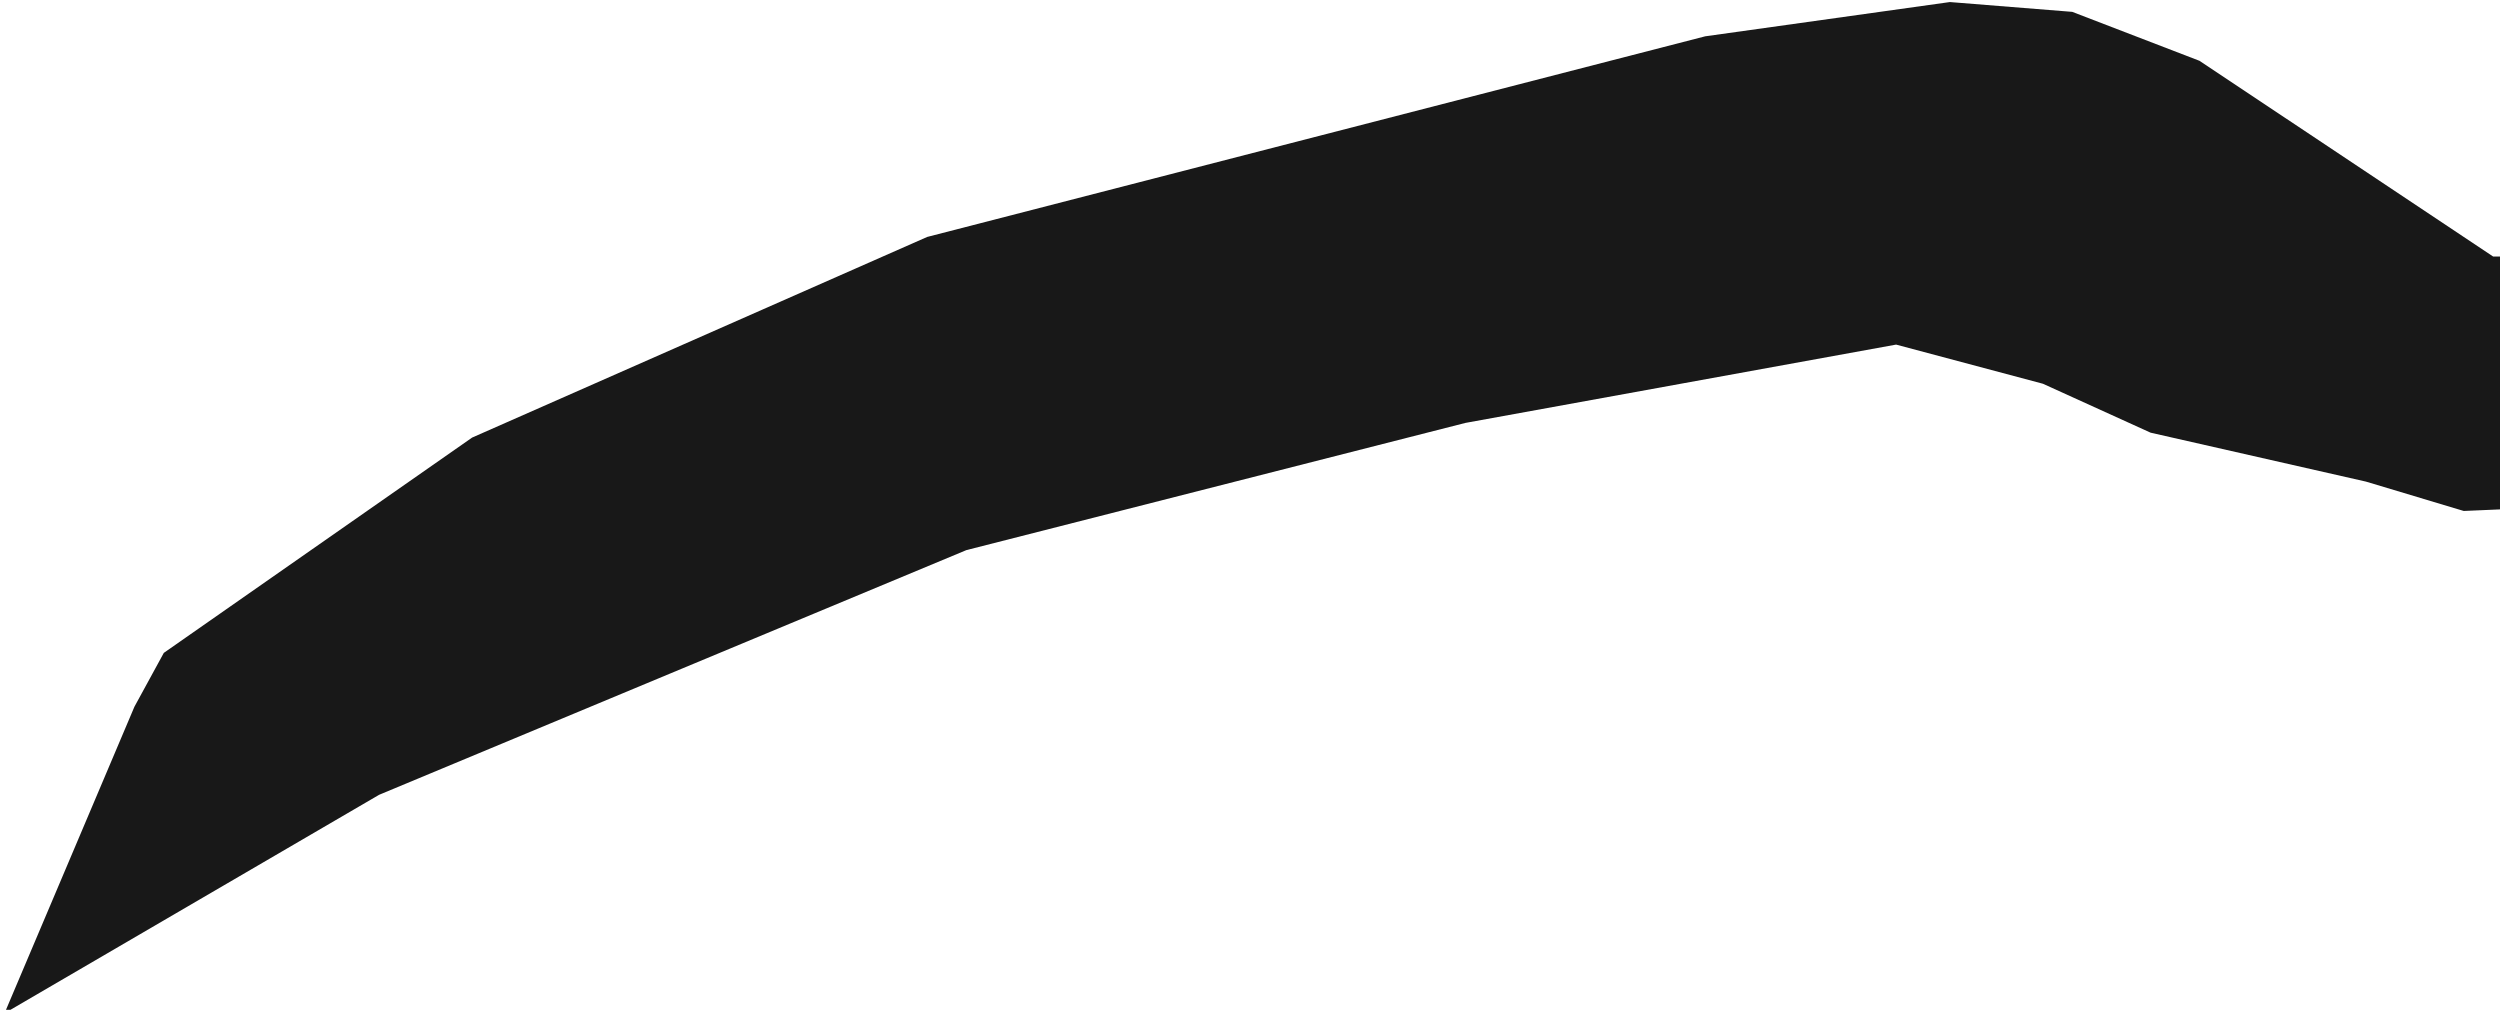 <?xml version="1.0" encoding="UTF-8" standalone="no"?>
<!-- Created with Inkscape (http://www.inkscape.org/) -->

<svg
   xmlns:dc="http://purl.org/dc/elements/1.1/"
   xmlns:cc="http://creativecommons.org/ns#"
   xmlns:rdf="http://www.w3.org/1999/02/22-rdf-syntax-ns#"
   xmlns:svg="http://www.w3.org/2000/svg"
   xmlns="http://www.w3.org/2000/svg"
   xmlns:sodipodi="http://sodipodi.sourceforge.net/DTD/sodipodi-0.dtd"
   xmlns:inkscape="http://www.inkscape.org/namespaces/inkscape"
   width="3.419cm"
   height="1.381cm"
   viewBox="0 0 34.19 13.808"
   version="1.1"
   id="svg8"
   inkscape:version="0.92.3 (2405546, 2018-03-11)"
   sodipodi:docname="xbox-button-l.svg">
  <defs
     id="defs2" />
  <sodipodi:namedview
     id="base"
     pagecolor="#ffffff"
     bordercolor="#666666"
     borderopacity="1.0"
     inkscape:pageopacity="0.0"
     inkscape:pageshadow="2"
     inkscape:zoom="1.979899"
     inkscape:cx="156.03748"
     inkscape:cy="-10.414412"
     inkscape:document-units="mm"
     inkscape:current-layer="layer1"
     showgrid="false"
     inkscape:window-width="1853"
     inkscape:window-height="1025"
     inkscape:window-x="67"
     inkscape:window-y="27"
     inkscape:window-maximized="1"
     units="cm"
     inkscape:snap-intersection-paths="true"
     fit-margin-top="0"
     fit-margin-left="0"
     fit-margin-right="0"
     fit-margin-bottom="0" />
  <g
     inkscape:label="Layer 1"
     inkscape:groupmode="layer"
     id="layer1"
     transform="translate(-38.854,-164.305)">
    <path
       style="opacity:1;vector-effect:none;fill:#181818;fill-opacity:1;stroke:none;stroke-width:1px;stroke-linecap:butt;stroke-linejoin:miter;stroke-miterlimit:4;stroke-dasharray:none;stroke-dashoffset:0;stroke-opacity:1"
       d="m 247.248,65.404 -12.627,1.768 -40.152,10.354 -23.486,10.355 -15.91,11.111 -1.516,2.777 -6.705,15.822 19.332,-11.275 30.305,-12.627 25.76,-6.566 22.223,-4.041 7.576,2.02 5.557,2.525 11.111,2.525 5.051,1.516 2.307,-0.1 v -13.031 h -0.791 L 260.129,68.436 253.562,65.91 Z"
       transform="matrix(0.265,0,0,0.265,0,147)"
       id="path844"
       inkscape:connector-curvature="0" />
  </g>
</svg>
